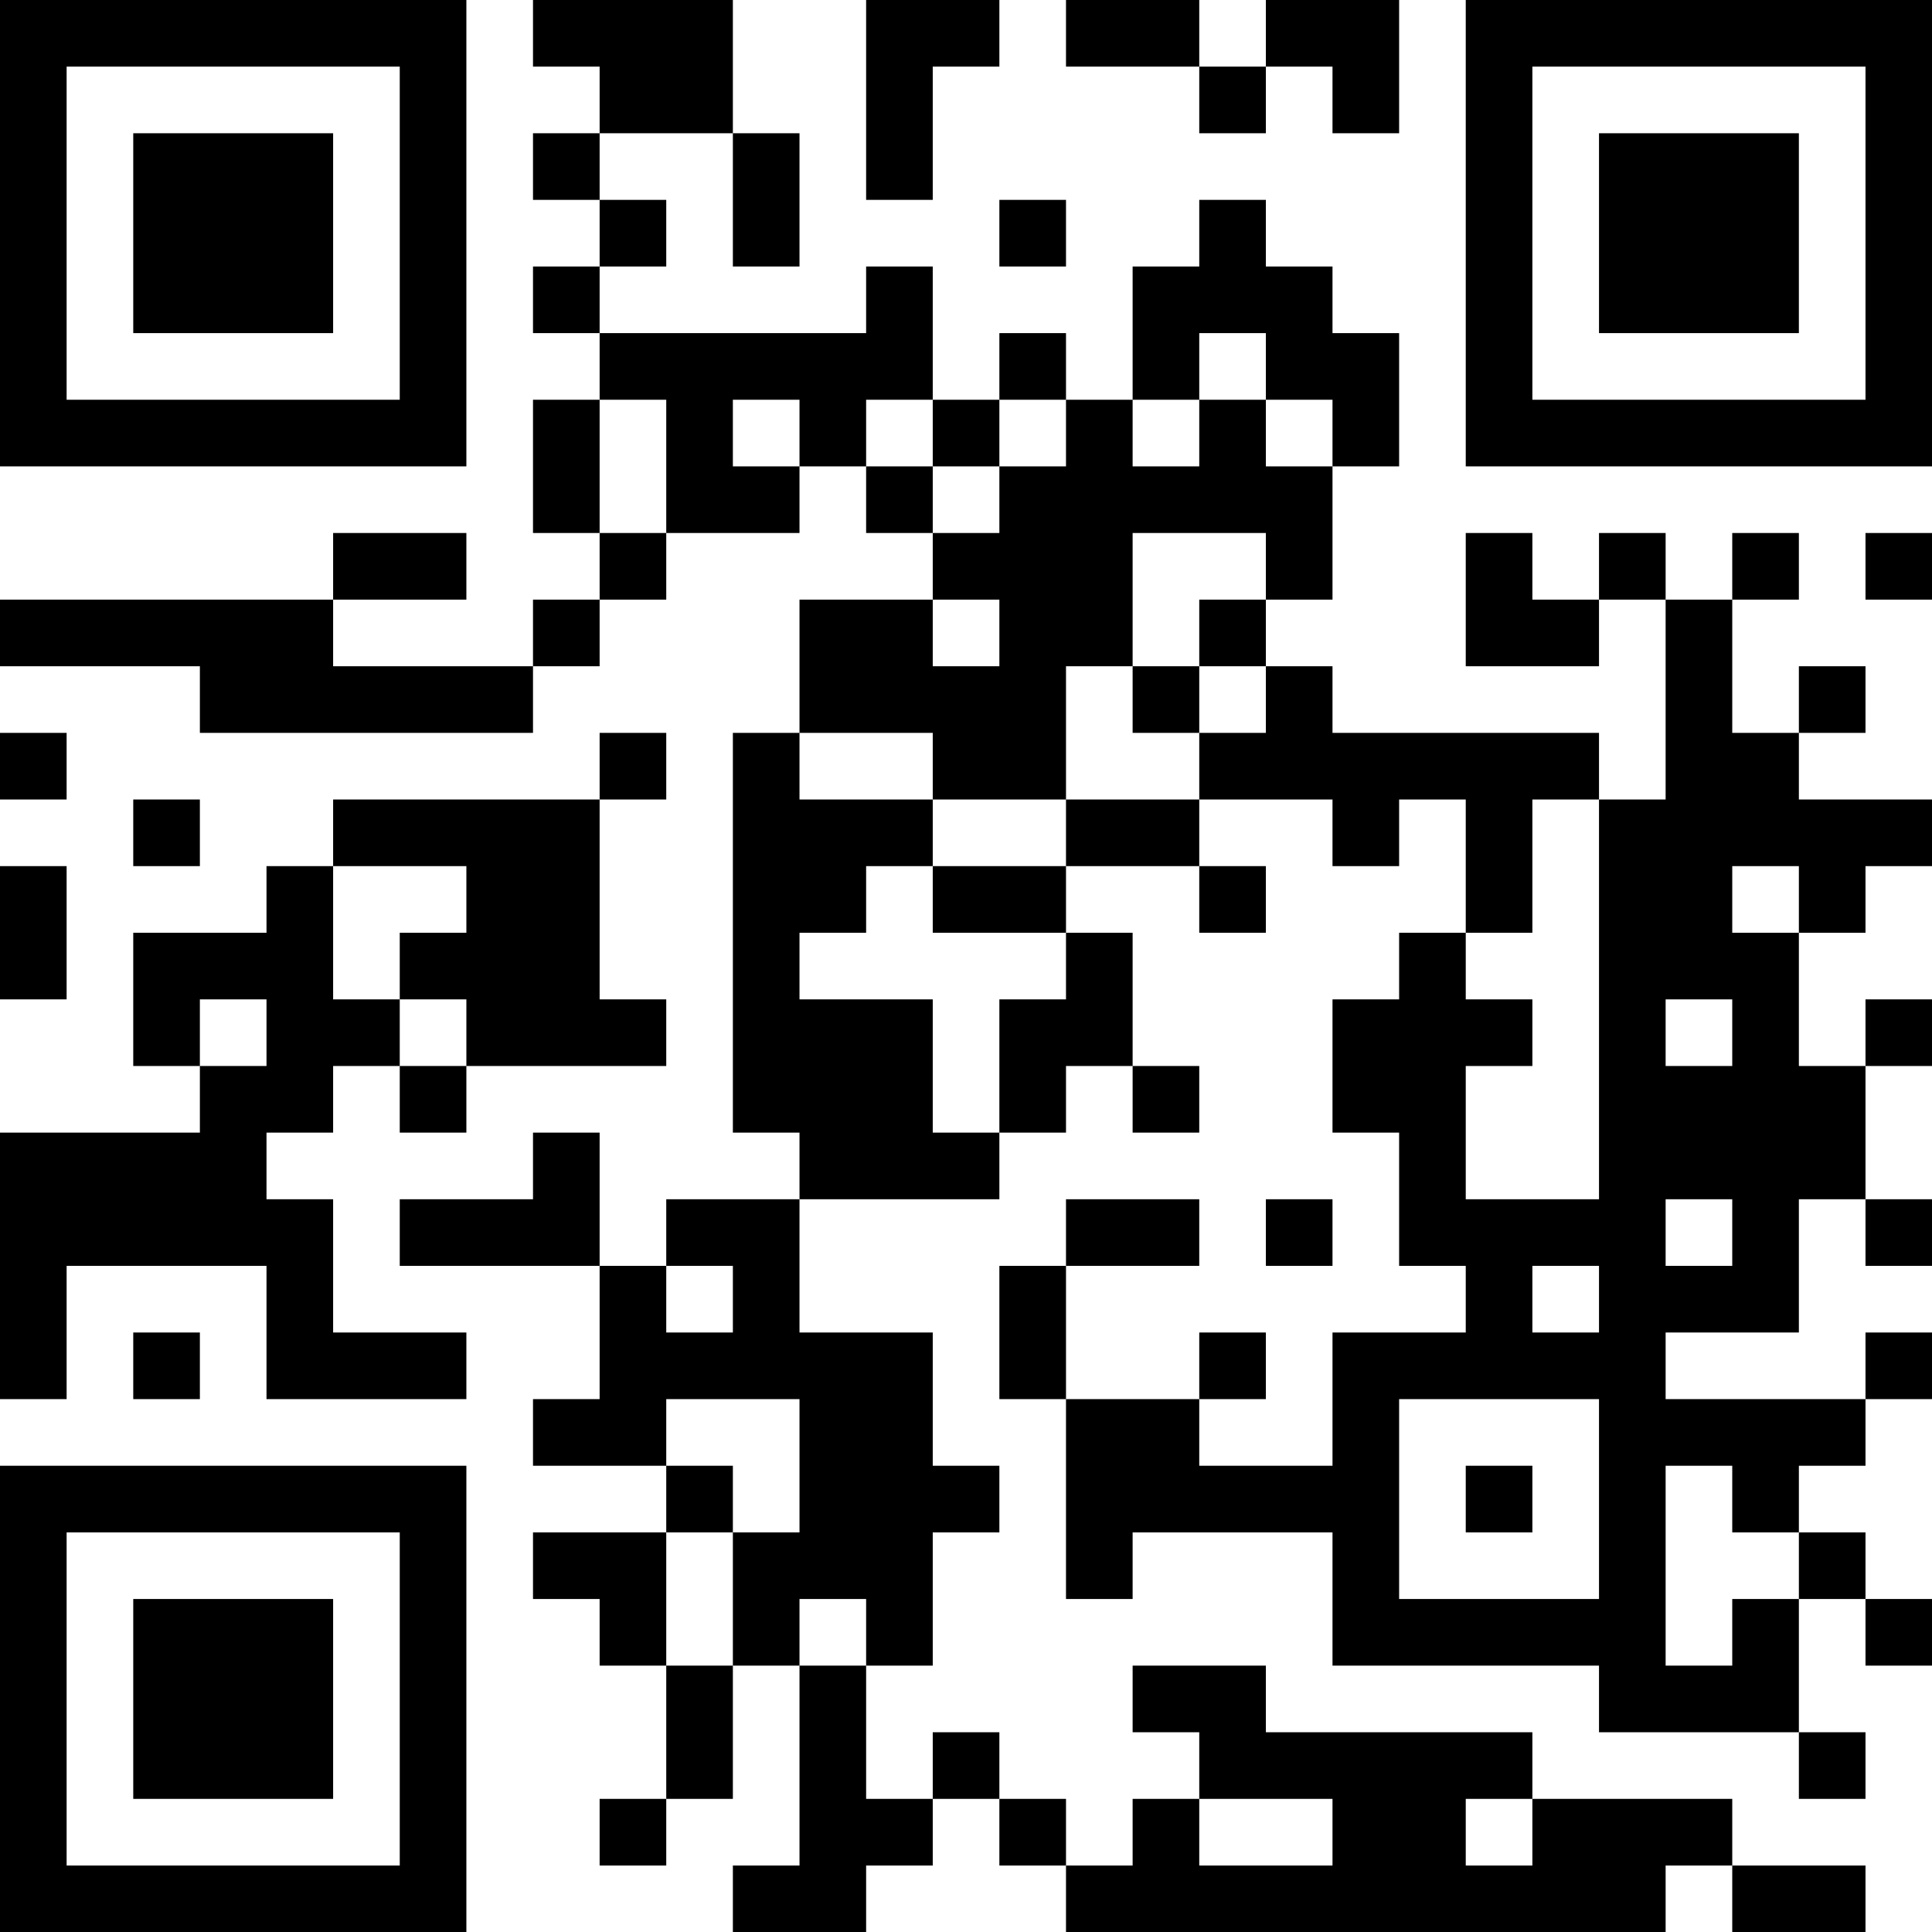 <?xml version="1.0" encoding="UTF-8"?>
<svg xmlns="http://www.w3.org/2000/svg" version="1.1" width="200" height="200" viewBox="0 0 200 200"><rect x="0" y="0" width="200" height="200" fill="#ffffff"/><g transform="scale(6.897)"><g transform="translate(0,0)"><path fill-rule="evenodd" d="M8 0L8 1L9 1L9 2L8 2L8 3L9 3L9 4L8 4L8 5L9 5L9 6L8 6L8 8L9 8L9 9L8 9L8 10L5 10L5 9L7 9L7 8L5 8L5 9L0 9L0 10L3 10L3 11L8 11L8 10L9 10L9 9L10 9L10 8L12 8L12 7L13 7L13 8L14 8L14 9L12 9L12 11L11 11L11 17L12 17L12 18L10 18L10 19L9 19L9 17L8 17L8 18L6 18L6 19L9 19L9 21L8 21L8 22L10 22L10 23L8 23L8 24L9 24L9 25L10 25L10 27L9 27L9 28L10 28L10 27L11 27L11 25L12 25L12 28L11 28L11 29L13 29L13 28L14 28L14 27L15 27L15 28L16 28L16 29L25 29L25 28L26 28L26 29L28 29L28 28L26 28L26 27L23 27L23 26L19 26L19 25L17 25L17 26L18 26L18 27L17 27L17 28L16 28L16 27L15 27L15 26L14 26L14 27L13 27L13 25L14 25L14 23L15 23L15 22L14 22L14 20L12 20L12 18L15 18L15 17L16 17L16 16L17 16L17 17L18 17L18 16L17 16L17 14L16 14L16 13L18 13L18 14L19 14L19 13L18 13L18 12L20 12L20 13L21 13L21 12L22 12L22 14L21 14L21 15L20 15L20 17L21 17L21 19L22 19L22 20L20 20L20 22L18 22L18 21L19 21L19 20L18 20L18 21L16 21L16 19L18 19L18 18L16 18L16 19L15 19L15 21L16 21L16 24L17 24L17 23L20 23L20 25L24 25L24 26L27 26L27 27L28 27L28 26L27 26L27 24L28 24L28 25L29 25L29 24L28 24L28 23L27 23L27 22L28 22L28 21L29 21L29 20L28 20L28 21L25 21L25 20L27 20L27 18L28 18L28 19L29 19L29 18L28 18L28 16L29 16L29 15L28 15L28 16L27 16L27 14L28 14L28 13L29 13L29 12L27 12L27 11L28 11L28 10L27 10L27 11L26 11L26 9L27 9L27 8L26 8L26 9L25 9L25 8L24 8L24 9L23 9L23 8L22 8L22 10L24 10L24 9L25 9L25 12L24 12L24 11L20 11L20 10L19 10L19 9L20 9L20 7L21 7L21 5L20 5L20 4L19 4L19 3L18 3L18 4L17 4L17 6L16 6L16 5L15 5L15 6L14 6L14 4L13 4L13 5L9 5L9 4L10 4L10 3L9 3L9 2L11 2L11 4L12 4L12 2L11 2L11 0ZM13 0L13 3L14 3L14 1L15 1L15 0ZM16 0L16 1L18 1L18 2L19 2L19 1L20 1L20 2L21 2L21 0L19 0L19 1L18 1L18 0ZM15 3L15 4L16 4L16 3ZM18 5L18 6L17 6L17 7L18 7L18 6L19 6L19 7L20 7L20 6L19 6L19 5ZM9 6L9 8L10 8L10 6ZM11 6L11 7L12 7L12 6ZM13 6L13 7L14 7L14 8L15 8L15 7L16 7L16 6L15 6L15 7L14 7L14 6ZM17 8L17 10L16 10L16 12L14 12L14 11L12 11L12 12L14 12L14 13L13 13L13 14L12 14L12 15L14 15L14 17L15 17L15 15L16 15L16 14L14 14L14 13L16 13L16 12L18 12L18 11L19 11L19 10L18 10L18 9L19 9L19 8ZM28 8L28 9L29 9L29 8ZM14 9L14 10L15 10L15 9ZM17 10L17 11L18 11L18 10ZM0 11L0 12L1 12L1 11ZM9 11L9 12L5 12L5 13L4 13L4 14L2 14L2 16L3 16L3 17L0 17L0 21L1 21L1 19L4 19L4 21L7 21L7 20L5 20L5 18L4 18L4 17L5 17L5 16L6 16L6 17L7 17L7 16L10 16L10 15L9 15L9 12L10 12L10 11ZM2 12L2 13L3 13L3 12ZM23 12L23 14L22 14L22 15L23 15L23 16L22 16L22 18L24 18L24 12ZM0 13L0 15L1 15L1 13ZM5 13L5 15L6 15L6 16L7 16L7 15L6 15L6 14L7 14L7 13ZM26 13L26 14L27 14L27 13ZM3 15L3 16L4 16L4 15ZM25 15L25 16L26 16L26 15ZM19 18L19 19L20 19L20 18ZM25 18L25 19L26 19L26 18ZM10 19L10 20L11 20L11 19ZM23 19L23 20L24 20L24 19ZM2 20L2 21L3 21L3 20ZM10 21L10 22L11 22L11 23L10 23L10 25L11 25L11 23L12 23L12 21ZM21 21L21 24L24 24L24 21ZM22 22L22 23L23 23L23 22ZM25 22L25 25L26 25L26 24L27 24L27 23L26 23L26 22ZM12 24L12 25L13 25L13 24ZM18 27L18 28L20 28L20 27ZM22 27L22 28L23 28L23 27ZM0 0L0 7L7 7L7 0ZM1 1L1 6L6 6L6 1ZM2 2L2 5L5 5L5 2ZM22 0L22 7L29 7L29 0ZM23 1L23 6L28 6L28 1ZM24 2L24 5L27 5L27 2ZM0 22L0 29L7 29L7 22ZM1 23L1 28L6 28L6 23ZM2 24L2 27L5 27L5 24Z" fill="#000000"/></g></g></svg>
